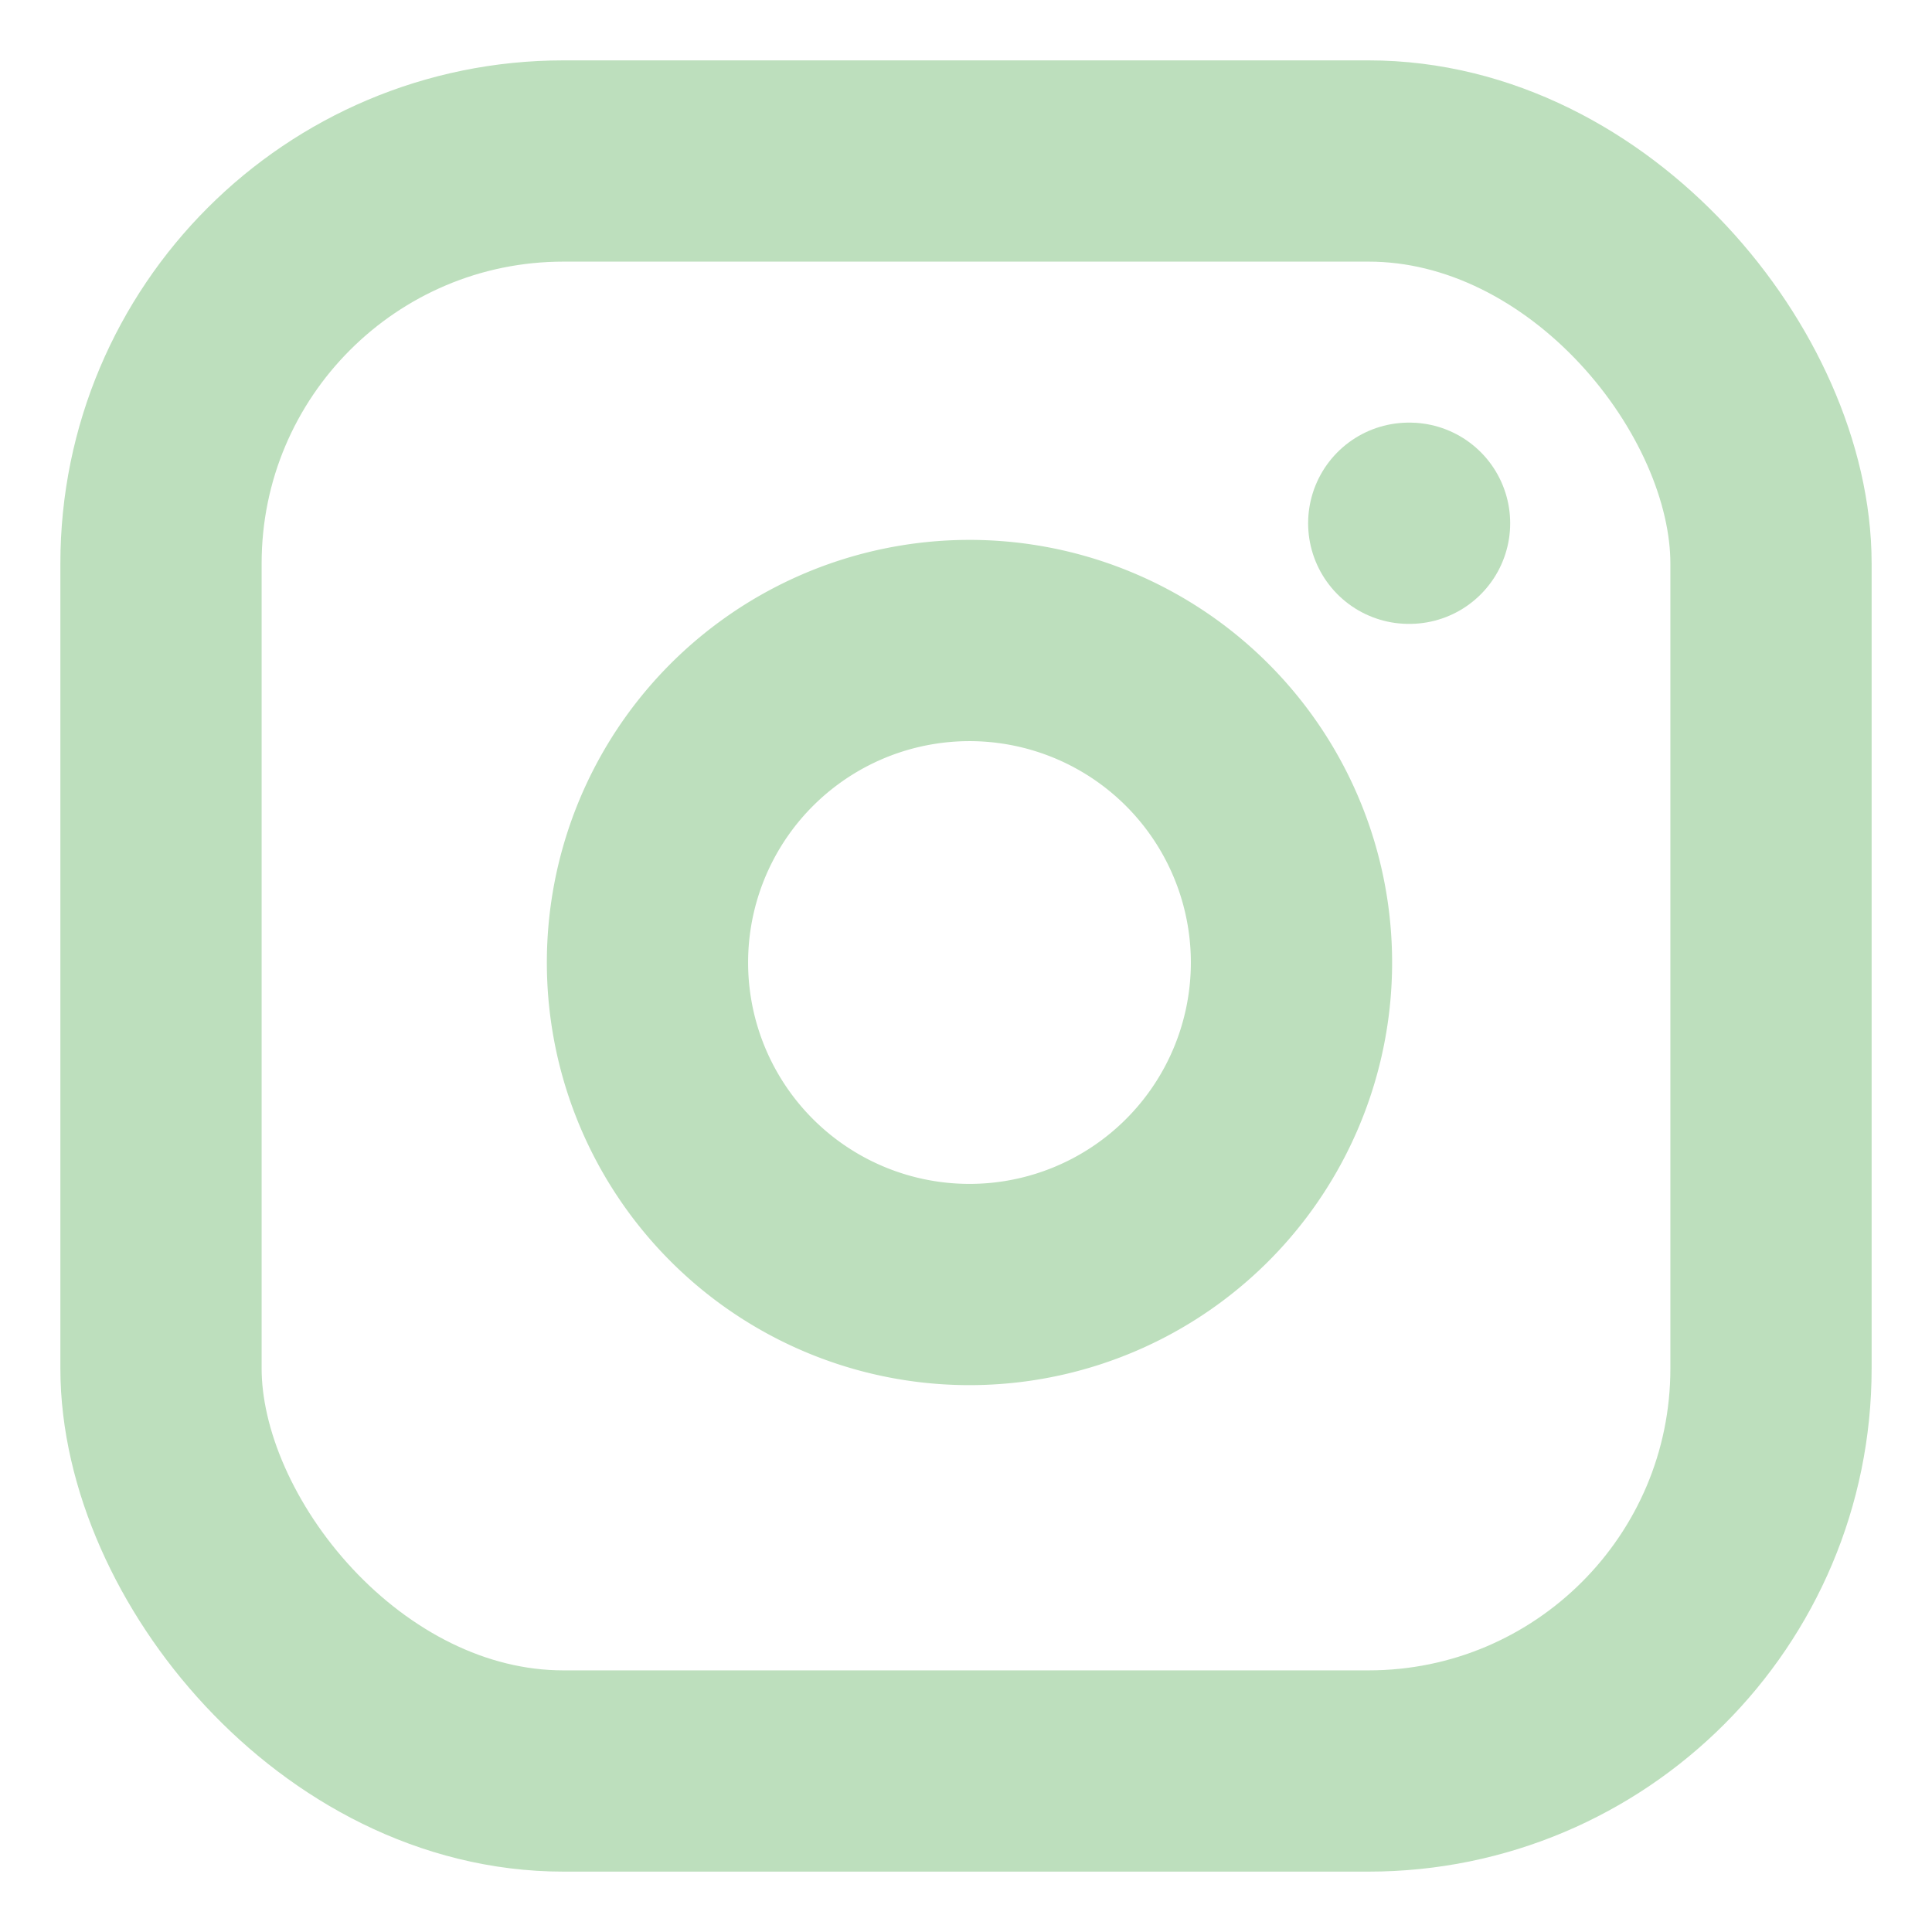 <svg xmlns="http://www.w3.org/2000/svg" width="32" height="32" viewBox="0 0 24 24" fill="none" stroke="#BDDFBD" stroke-width="2.5" stroke-linecap="round" stroke-linejoin="round" class="feather feather-instagram"><rect x="2" y="2" width="20" height="20" rx="5" ry="5"></rect><path d="M16 11.37A4 4 0 1 1 12.63 8 4 4 0 0 1 16 11.37z"></path><line x1="17.5" y1="6.5" x2="17.51" y2="6.5"></line></svg>